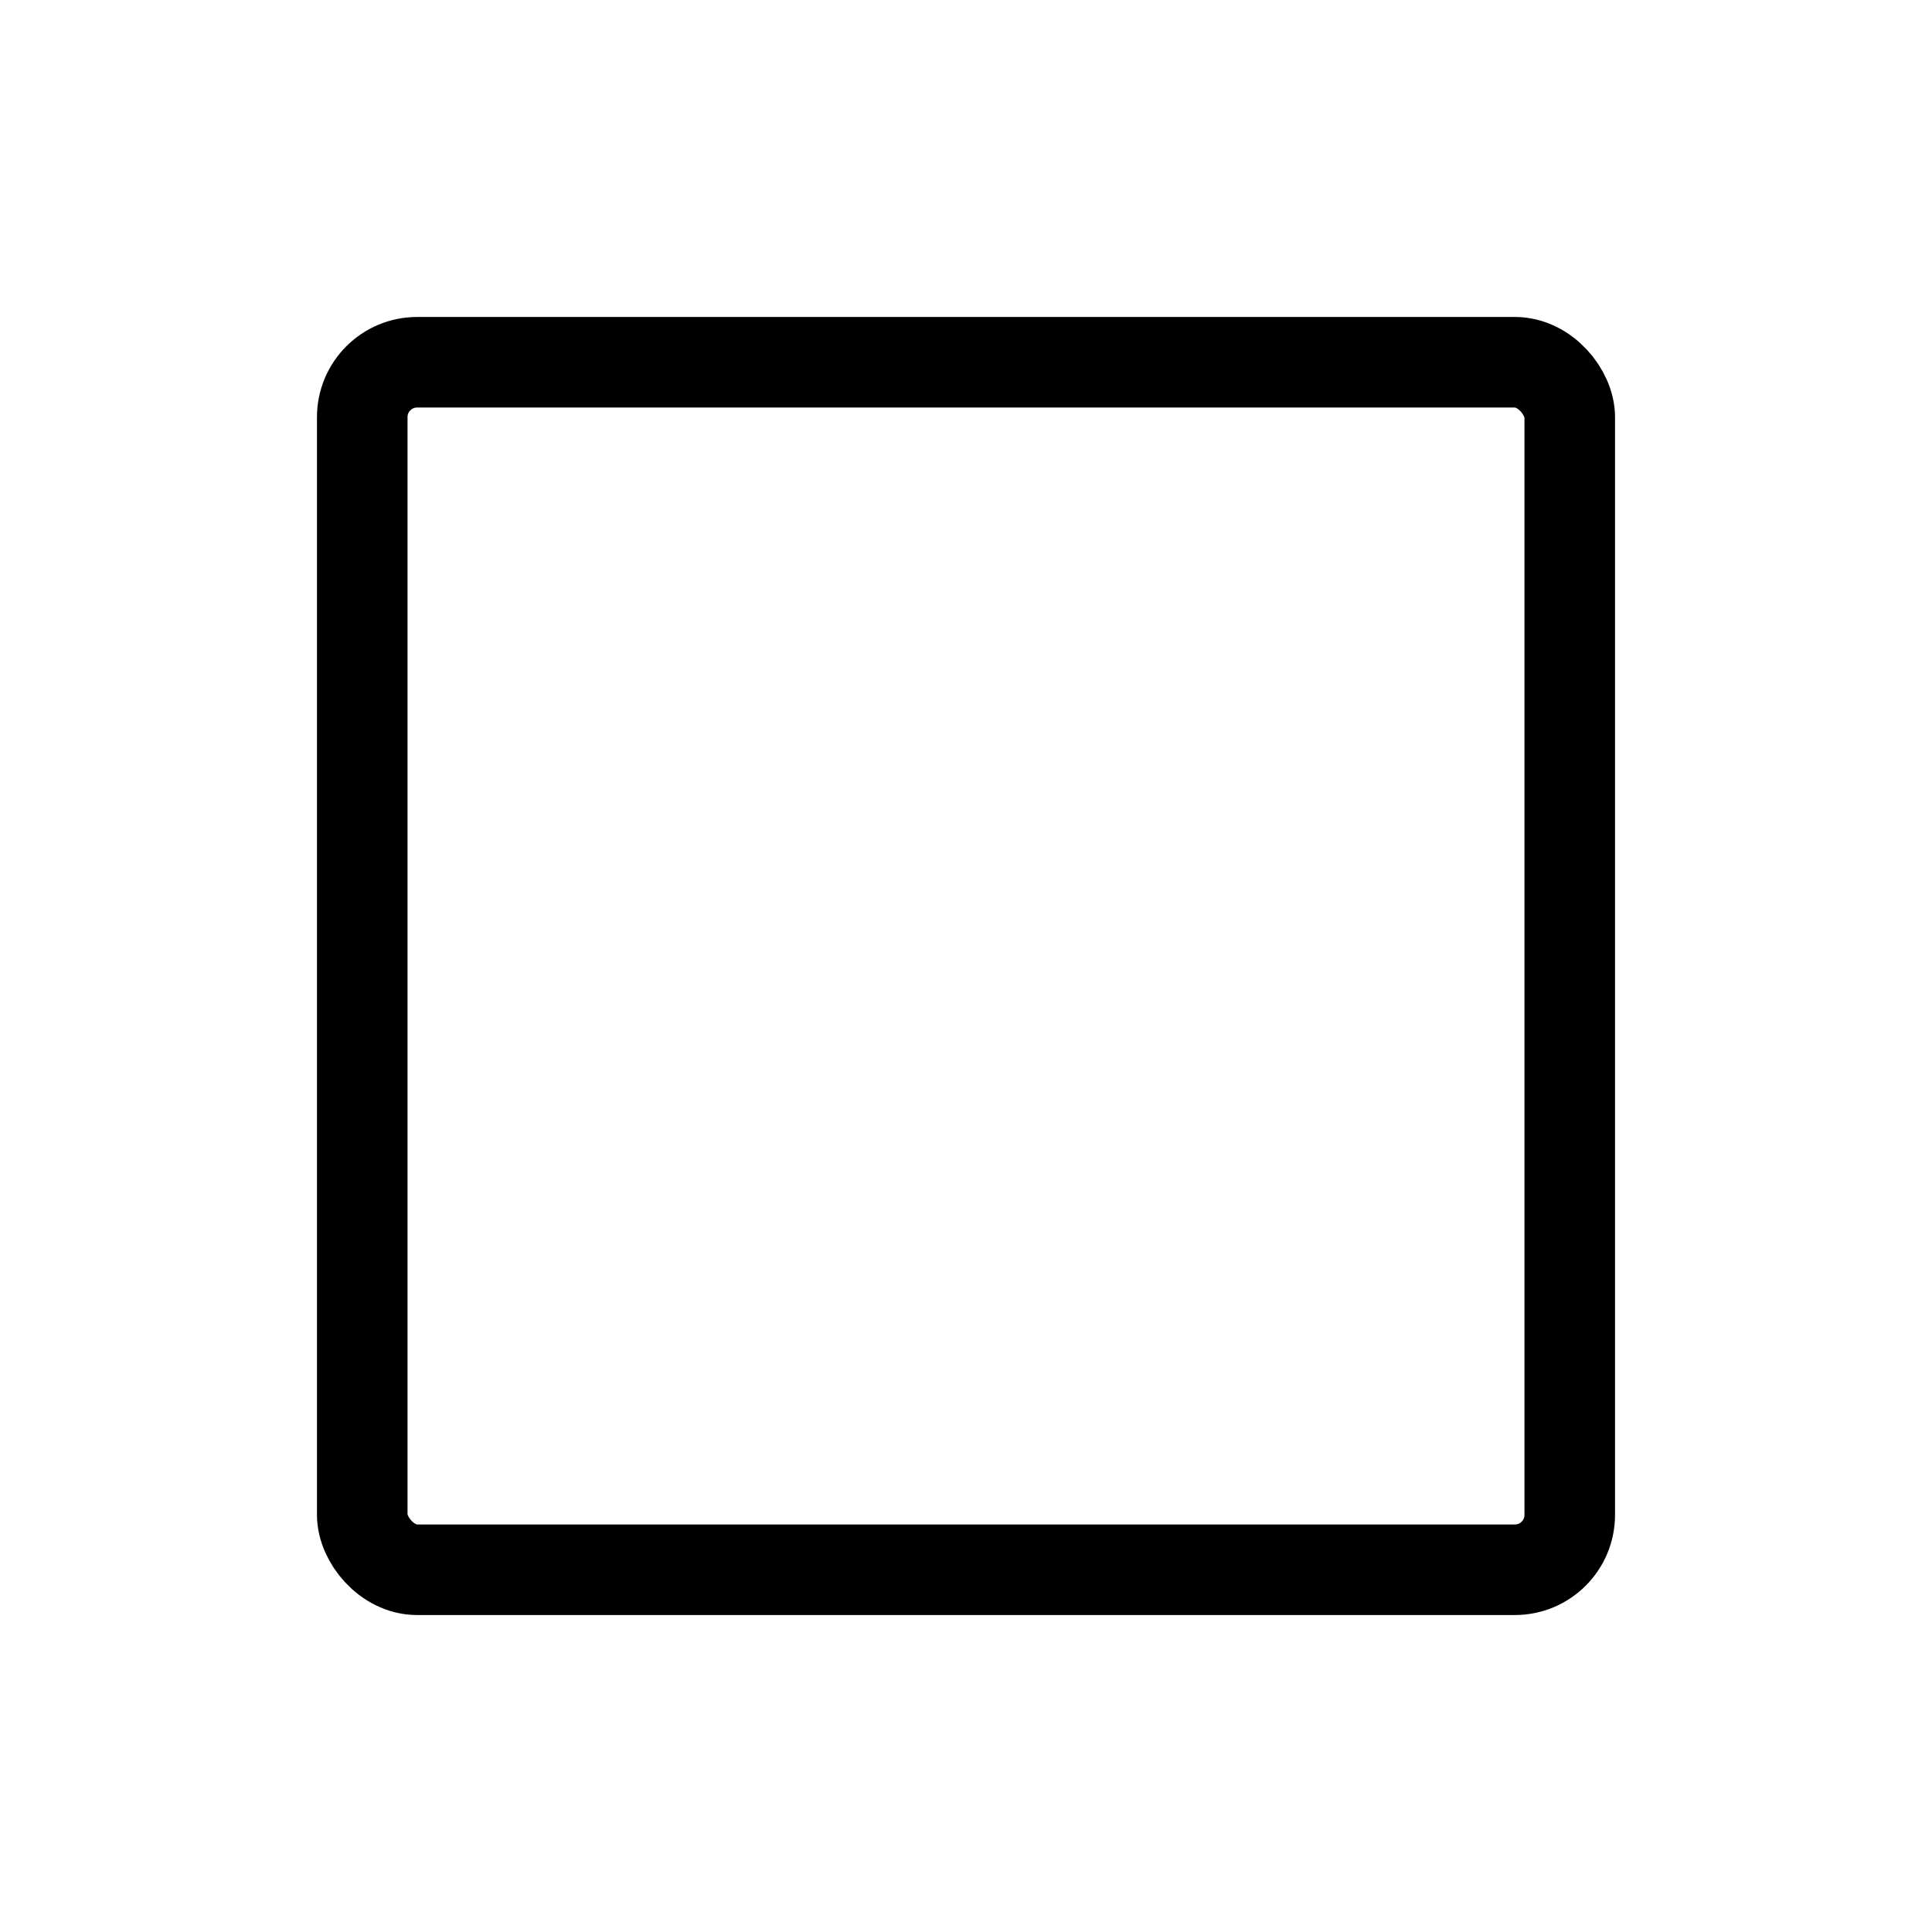 <svg xmlns="http://www.w3.org/2000/svg" viewBox="0 0 256 256" width="256" height="256"><rect width="256" height="256" fill="none"/><rect x="48" y="48" width="160" height="160" rx="7.27" fill="none" stroke="currentColor" stroke-linecap="round" stroke-linejoin="round" stroke-width="12"/></svg>